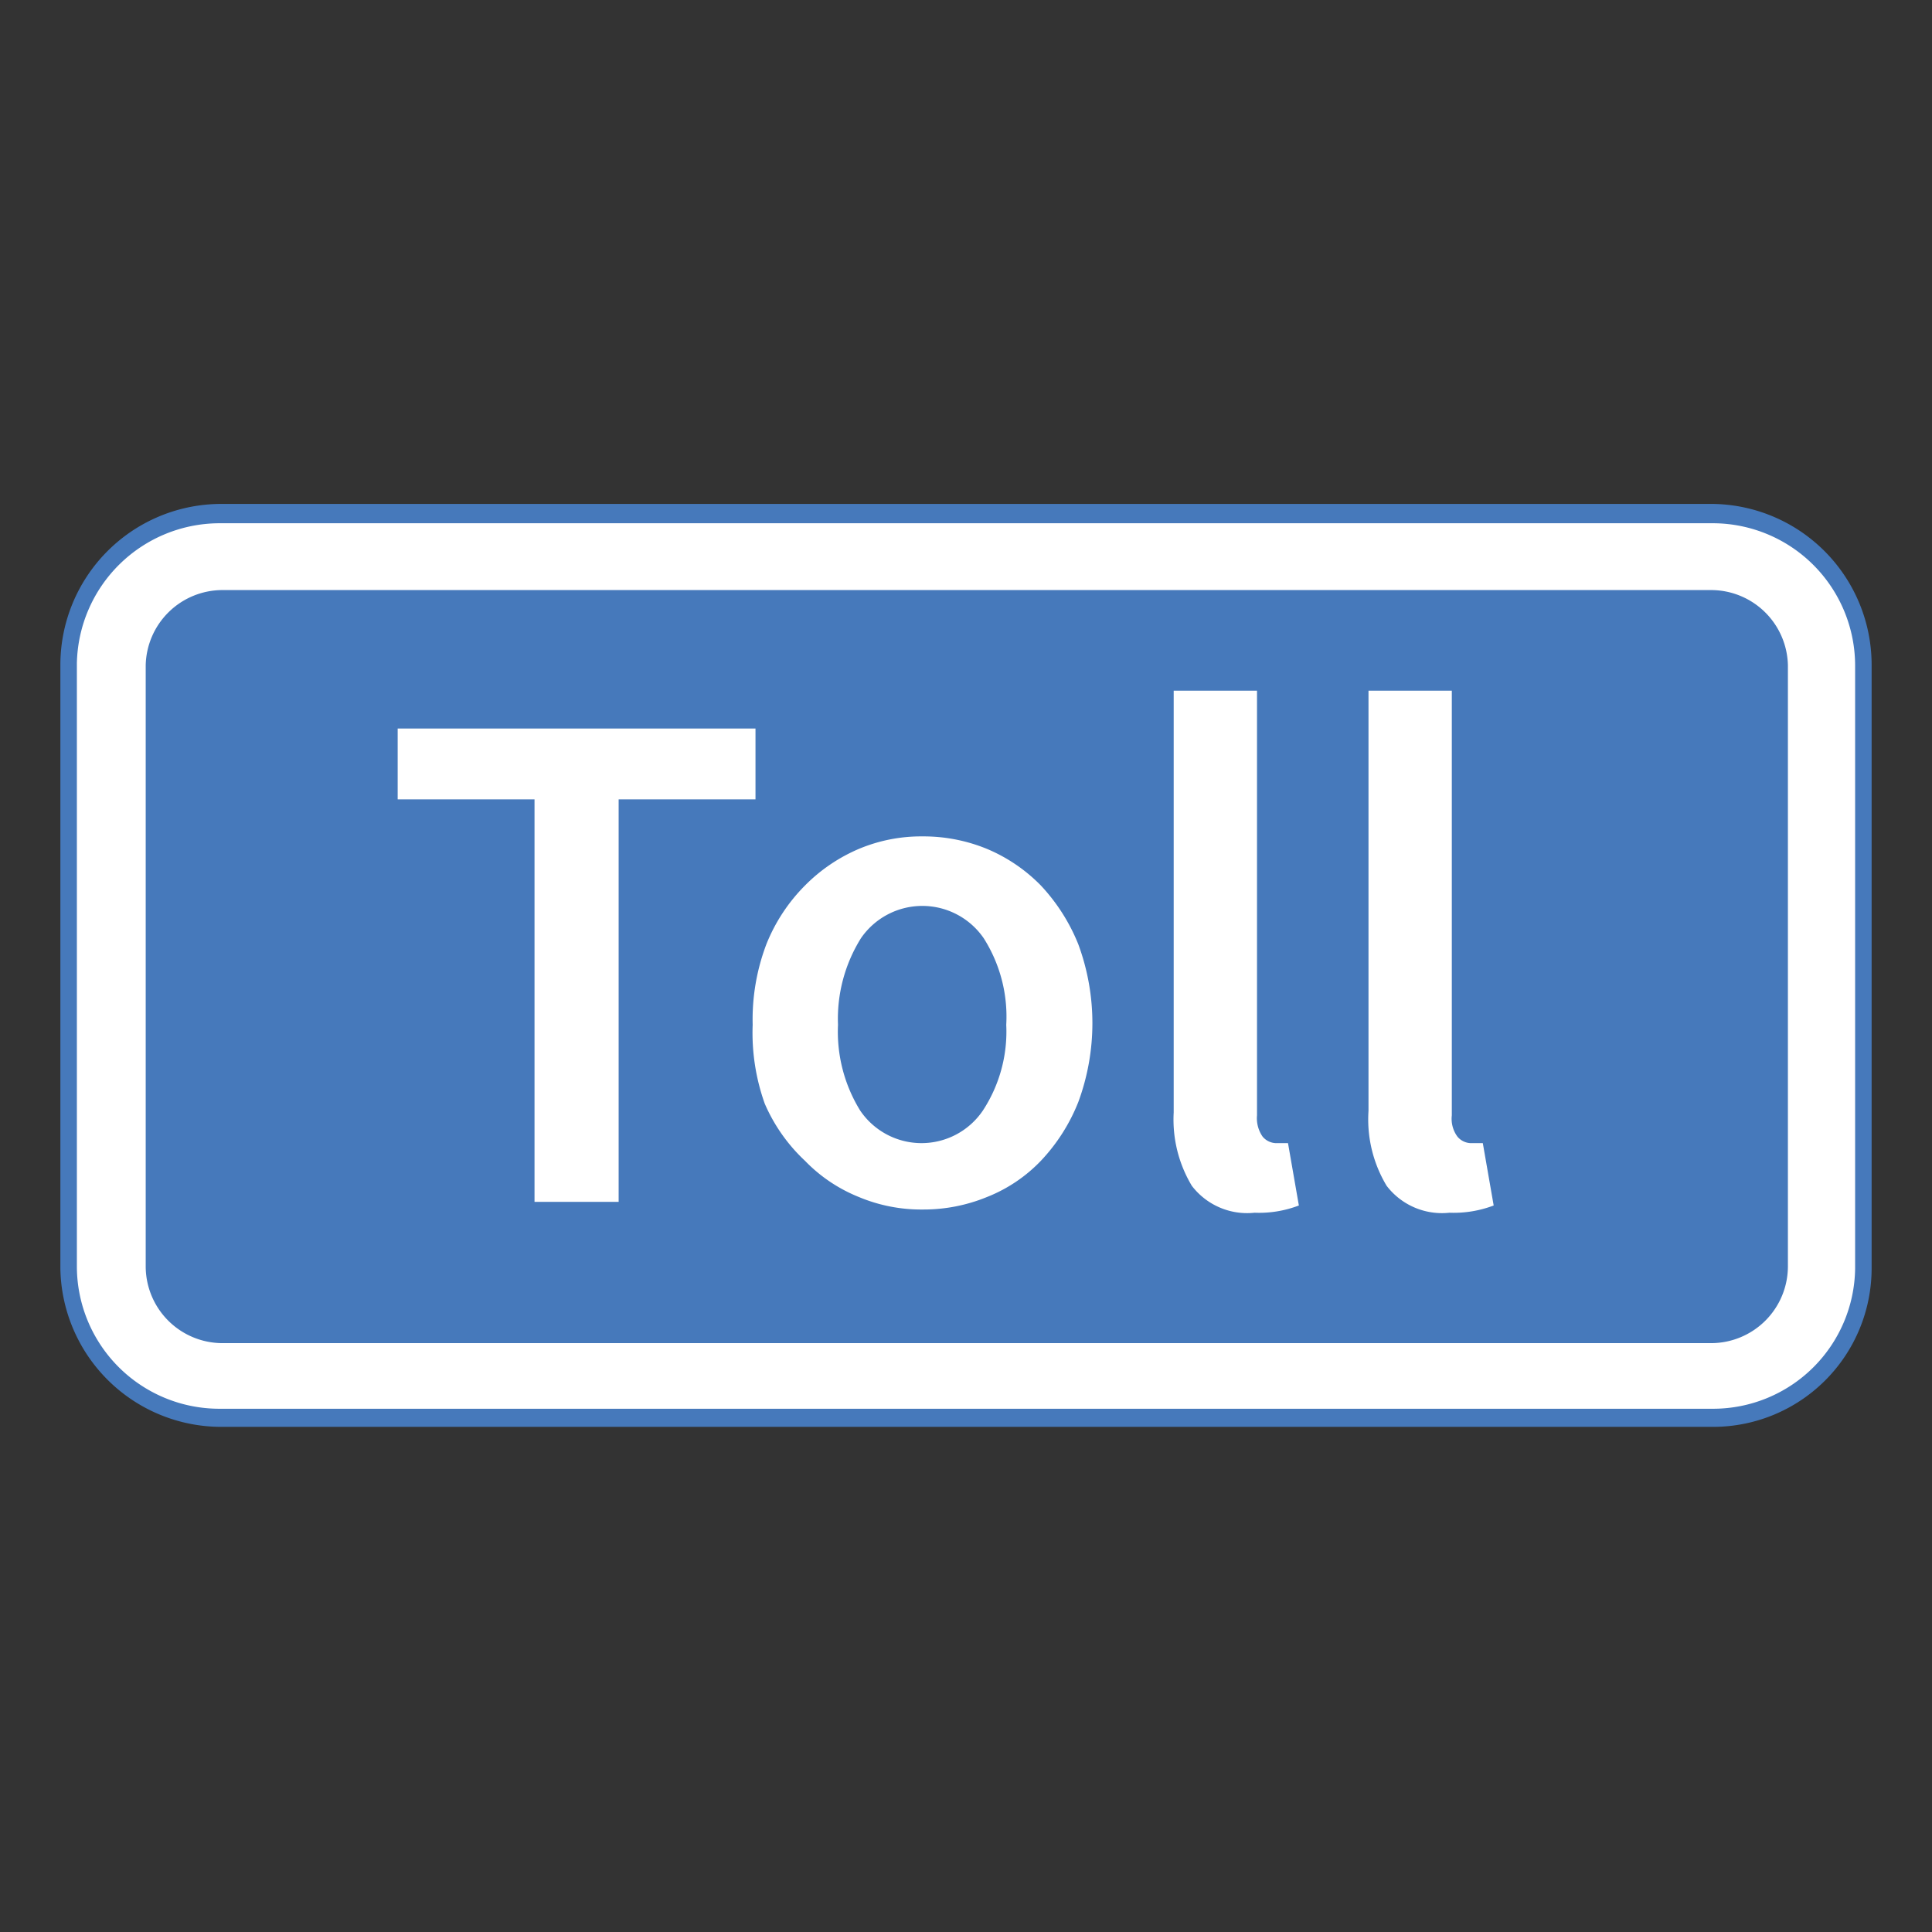 <svg viewBox="0 0 48 48" xmlns="http://www.w3.org/2000/svg"><rect x="0" y="0" width="48" height="48" fill="#333333" stroke="none"/><path d="m46.3 31.52a3.74 3.74 0 0 1 -3.73 3.72h-37.12a3.75 3.75 0 0 1 -3.75-3.72v-15a3.77 3.77 0 0 1 3.75-3.75h37.12a3.77 3.77 0 0 1 3.73 3.75z" fill="#fff"/><path d="m46.5 31.52v-15a4 4 0 0 0 -3.93-4h-37.12a4 4 0 0 0 -3.95 4v15a4 4 0 0 0 4 3.93h37.07a3.94 3.94 0 0 0 3.93-3.93z" fill="#4679bb"/><path d="m46.09 31.52a3.53 3.53 0 0 1 -3.52 3.48h-37.12a3.54 3.54 0 0 1 -3.54-3.52v-15a3.55 3.55 0 0 1 3.54-3.48h37.12a3.54 3.54 0 0 1 3.52 3.55v15" fill="#fff"/><path d="m44.42 31.46a1.91 1.91 0 0 1 -1.9 1.91h-37a1.91 1.91 0 0 1 -1.9-1.91v-14.93a1.91 1.91 0 0 1 1.9-1.87h37a1.91 1.91 0 0 1 1.9 1.87z" fill="#4679bb"/><g fill="#fff"><path d="m13.28 19.86h-3.4v-1.76h8.89v1.76h-3.4v10h-2.09z"/><path d="m18.7 25.46a5.27 5.27 0 0 1 .34-2 4.35 4.35 0 0 1 .96-1.46 4.19 4.19 0 0 1 1.34-.91 4 4 0 0 1 1.58-.31 4.15 4.15 0 0 1 1.6.31 4.08 4.08 0 0 1 1.34.91 4.69 4.69 0 0 1 .93 1.46 5.66 5.66 0 0 1 0 3.92 4.57 4.57 0 0 1 -.93 1.46 3.77 3.77 0 0 1 -1.34.9 4.15 4.15 0 0 1 -1.6.31 4 4 0 0 1 -1.58-.31 3.86 3.86 0 0 1 -1.34-.9 4.25 4.25 0 0 1 -1-1.42 5.23 5.23 0 0 1 -.3-1.96zm2.12 0a3.73 3.73 0 0 0 .55 2.13 1.84 1.84 0 0 0 3.05 0 3.58 3.58 0 0 0 .58-2.13 3.63 3.63 0 0 0 -.56-2.15 1.85 1.85 0 0 0 -3.05 0 3.78 3.78 0 0 0 -.57 2.15z"/><path d="m29.16 17.16h2.07v10.55a.8.8 0 0 0 .14.53.45.45 0 0 0 .31.16h.13.19l.27 1.55a2.77 2.77 0 0 1 -1.1.18 1.73 1.73 0 0 1 -1.56-.67 3.2 3.2 0 0 1 -.45-1.82z"/><path d="m34 17.16h2.07v10.55a.75.75 0 0 0 .14.53.45.45 0 0 0 .31.16h.13.19l.27 1.55a2.8 2.8 0 0 1 -1.1.18 1.73 1.73 0 0 1 -1.56-.67 3.2 3.2 0 0 1 -.45-1.86z"/></g></svg>